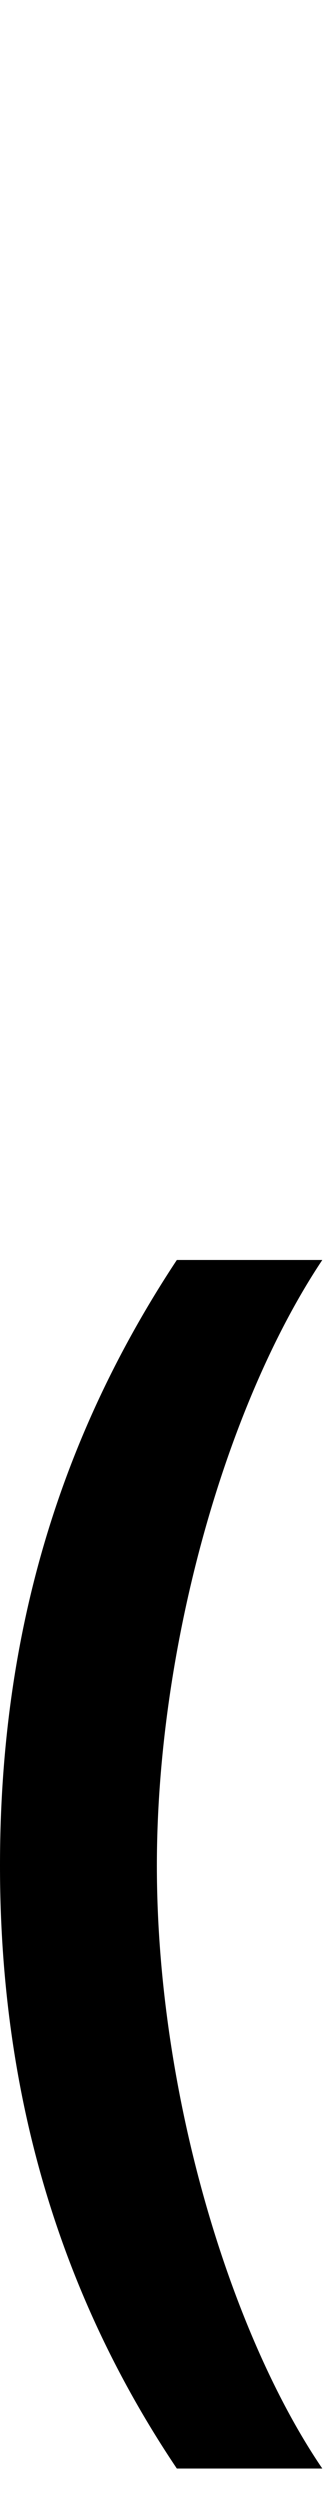 <svg id="svg-parenleft.subs" xmlns="http://www.w3.org/2000/svg" width="46" height="350"><path d="M188 -204C188 116 272 396 436 640H640C512 452 408 116 408 -204C408 -508 504 -848 640 -1052H436C272 -804 188 -528 188 -204Z" transform="translate(-18.8 281.6) scale(0.1)"/></svg>
